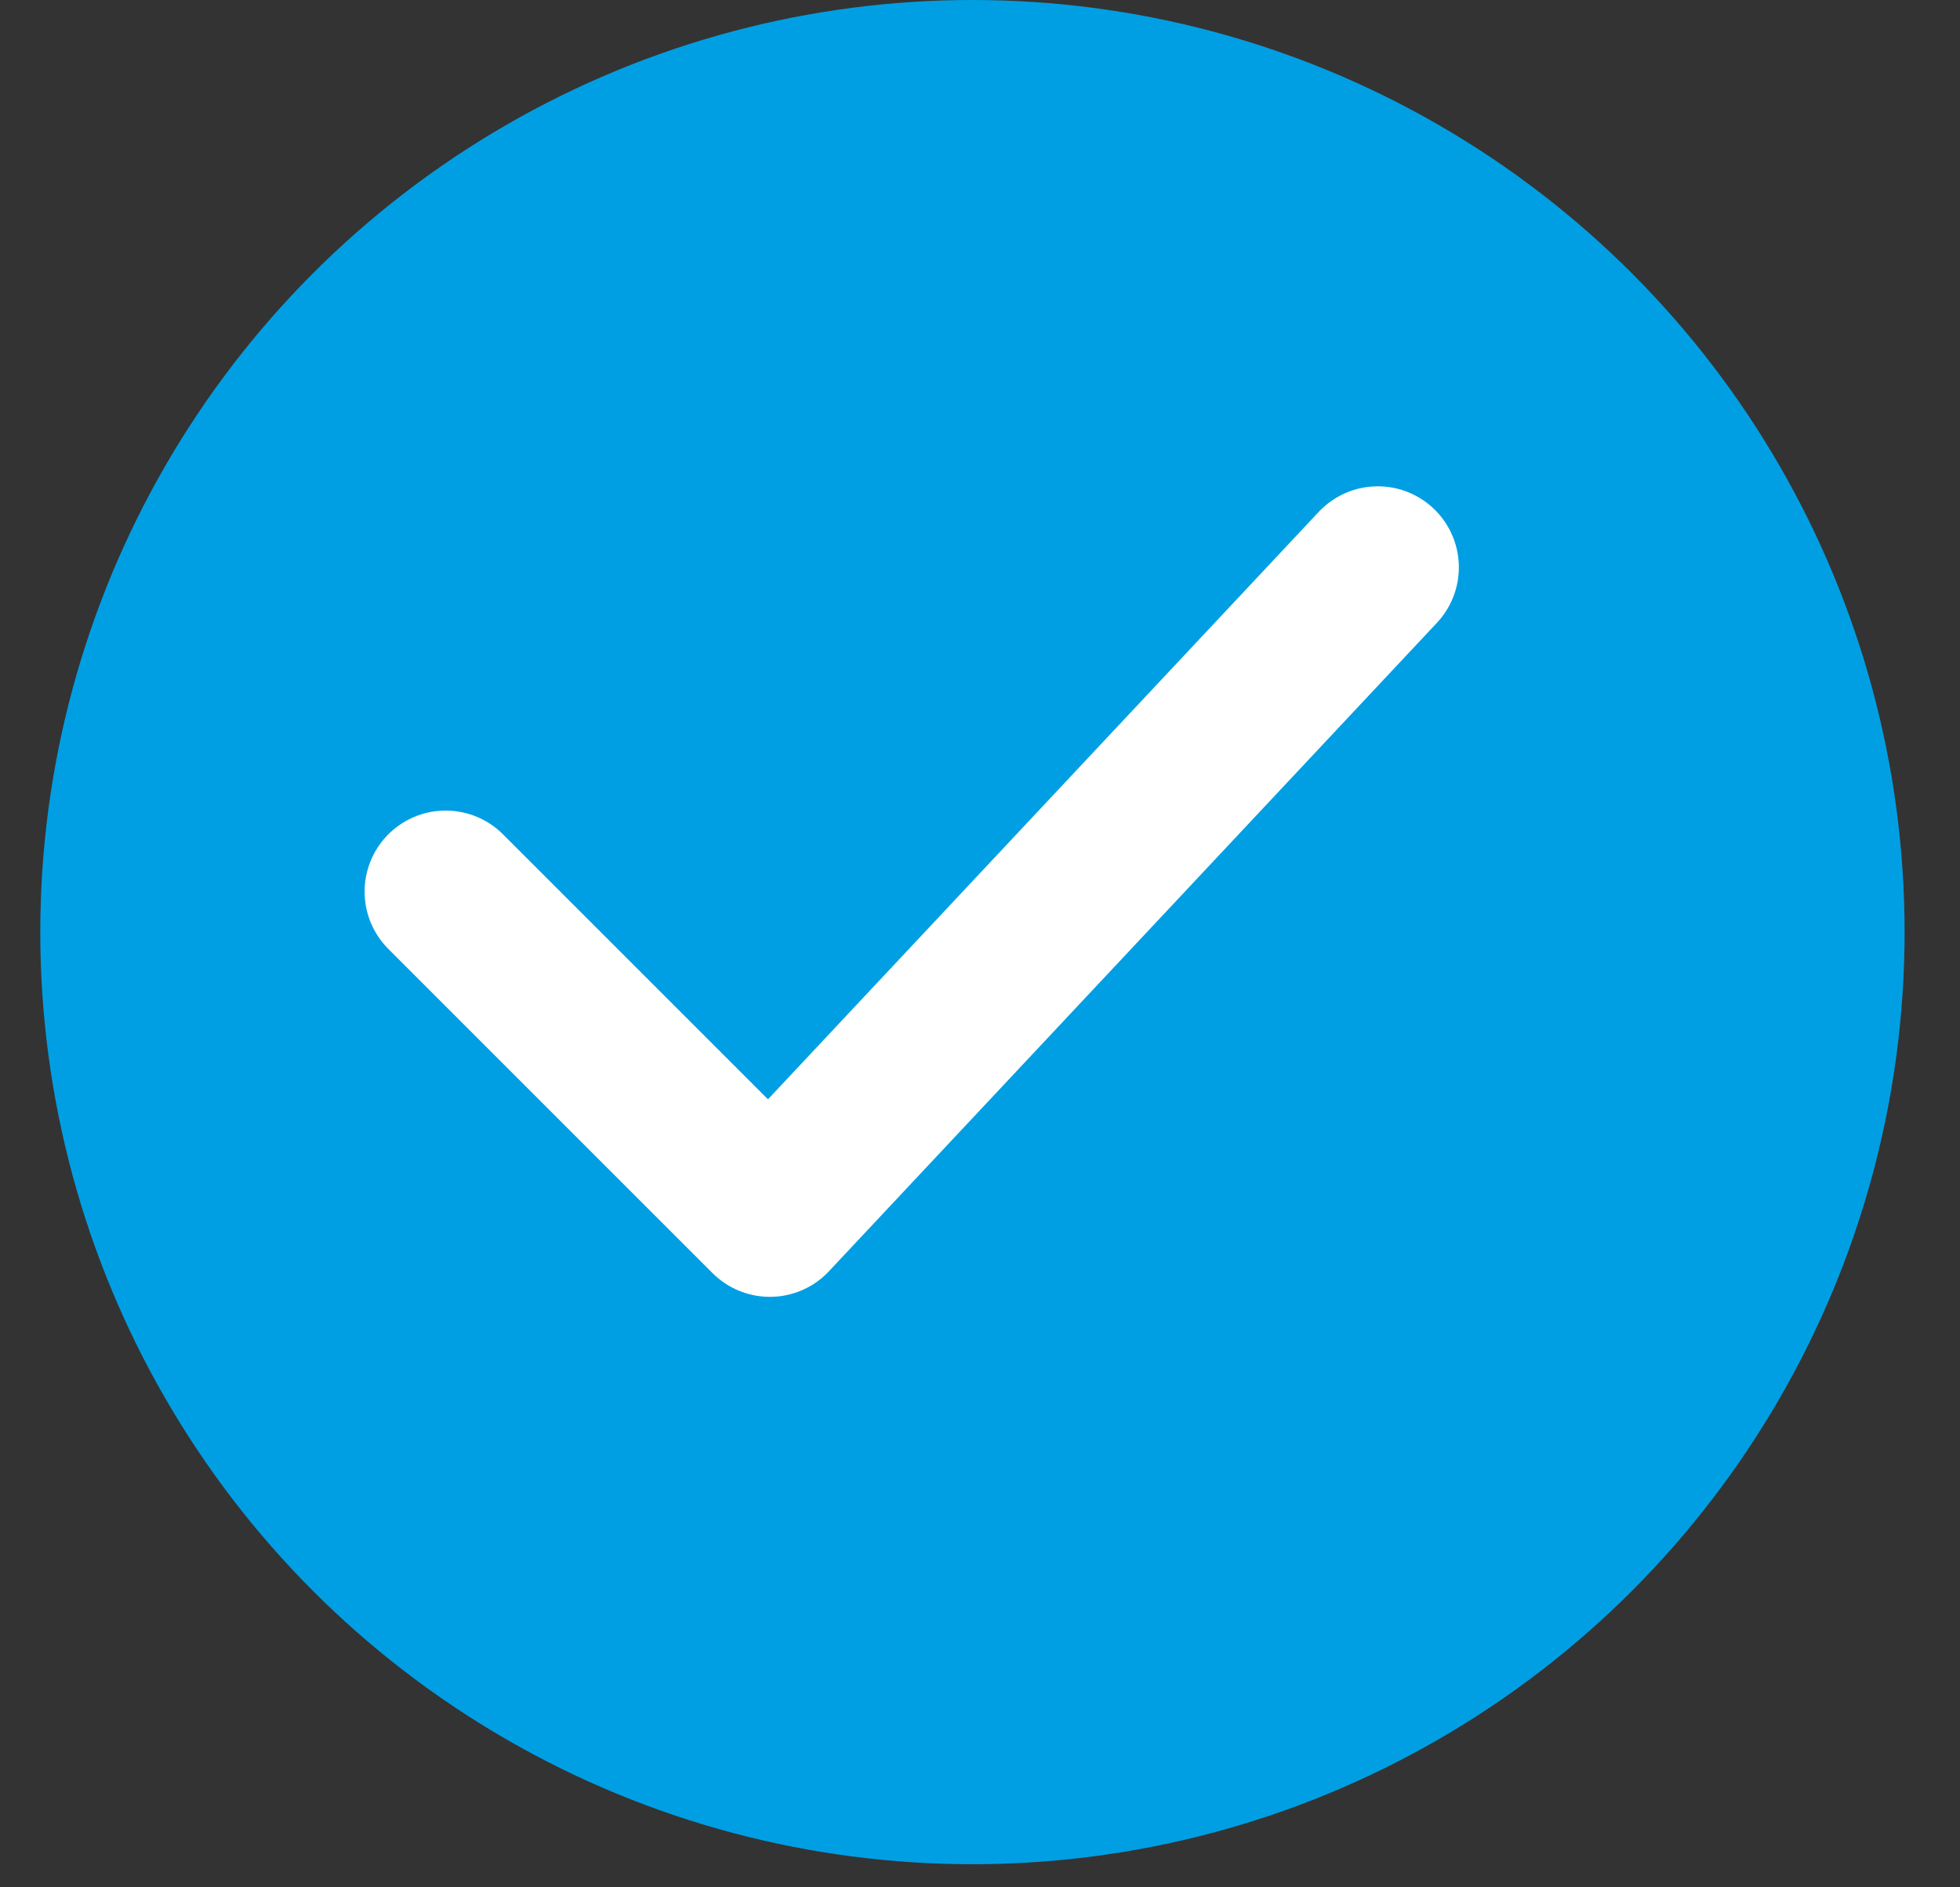 <svg width="27" height="26" viewBox="0 0 27 26" fill="none" xmlns="http://www.w3.org/2000/svg">
<rect x="0" y="0" width="27" height="26" fill="#333333" stroke="none"/>
<circle cx="13.396" cy="12.841" r="12.841" fill="#009FE3"/>
<path d="M6.139 12.283L10.605 16.749L18.98 7.816" stroke="white" stroke-width="2.233" stroke-linecap="round" stroke-linejoin="round"/>
</svg>
